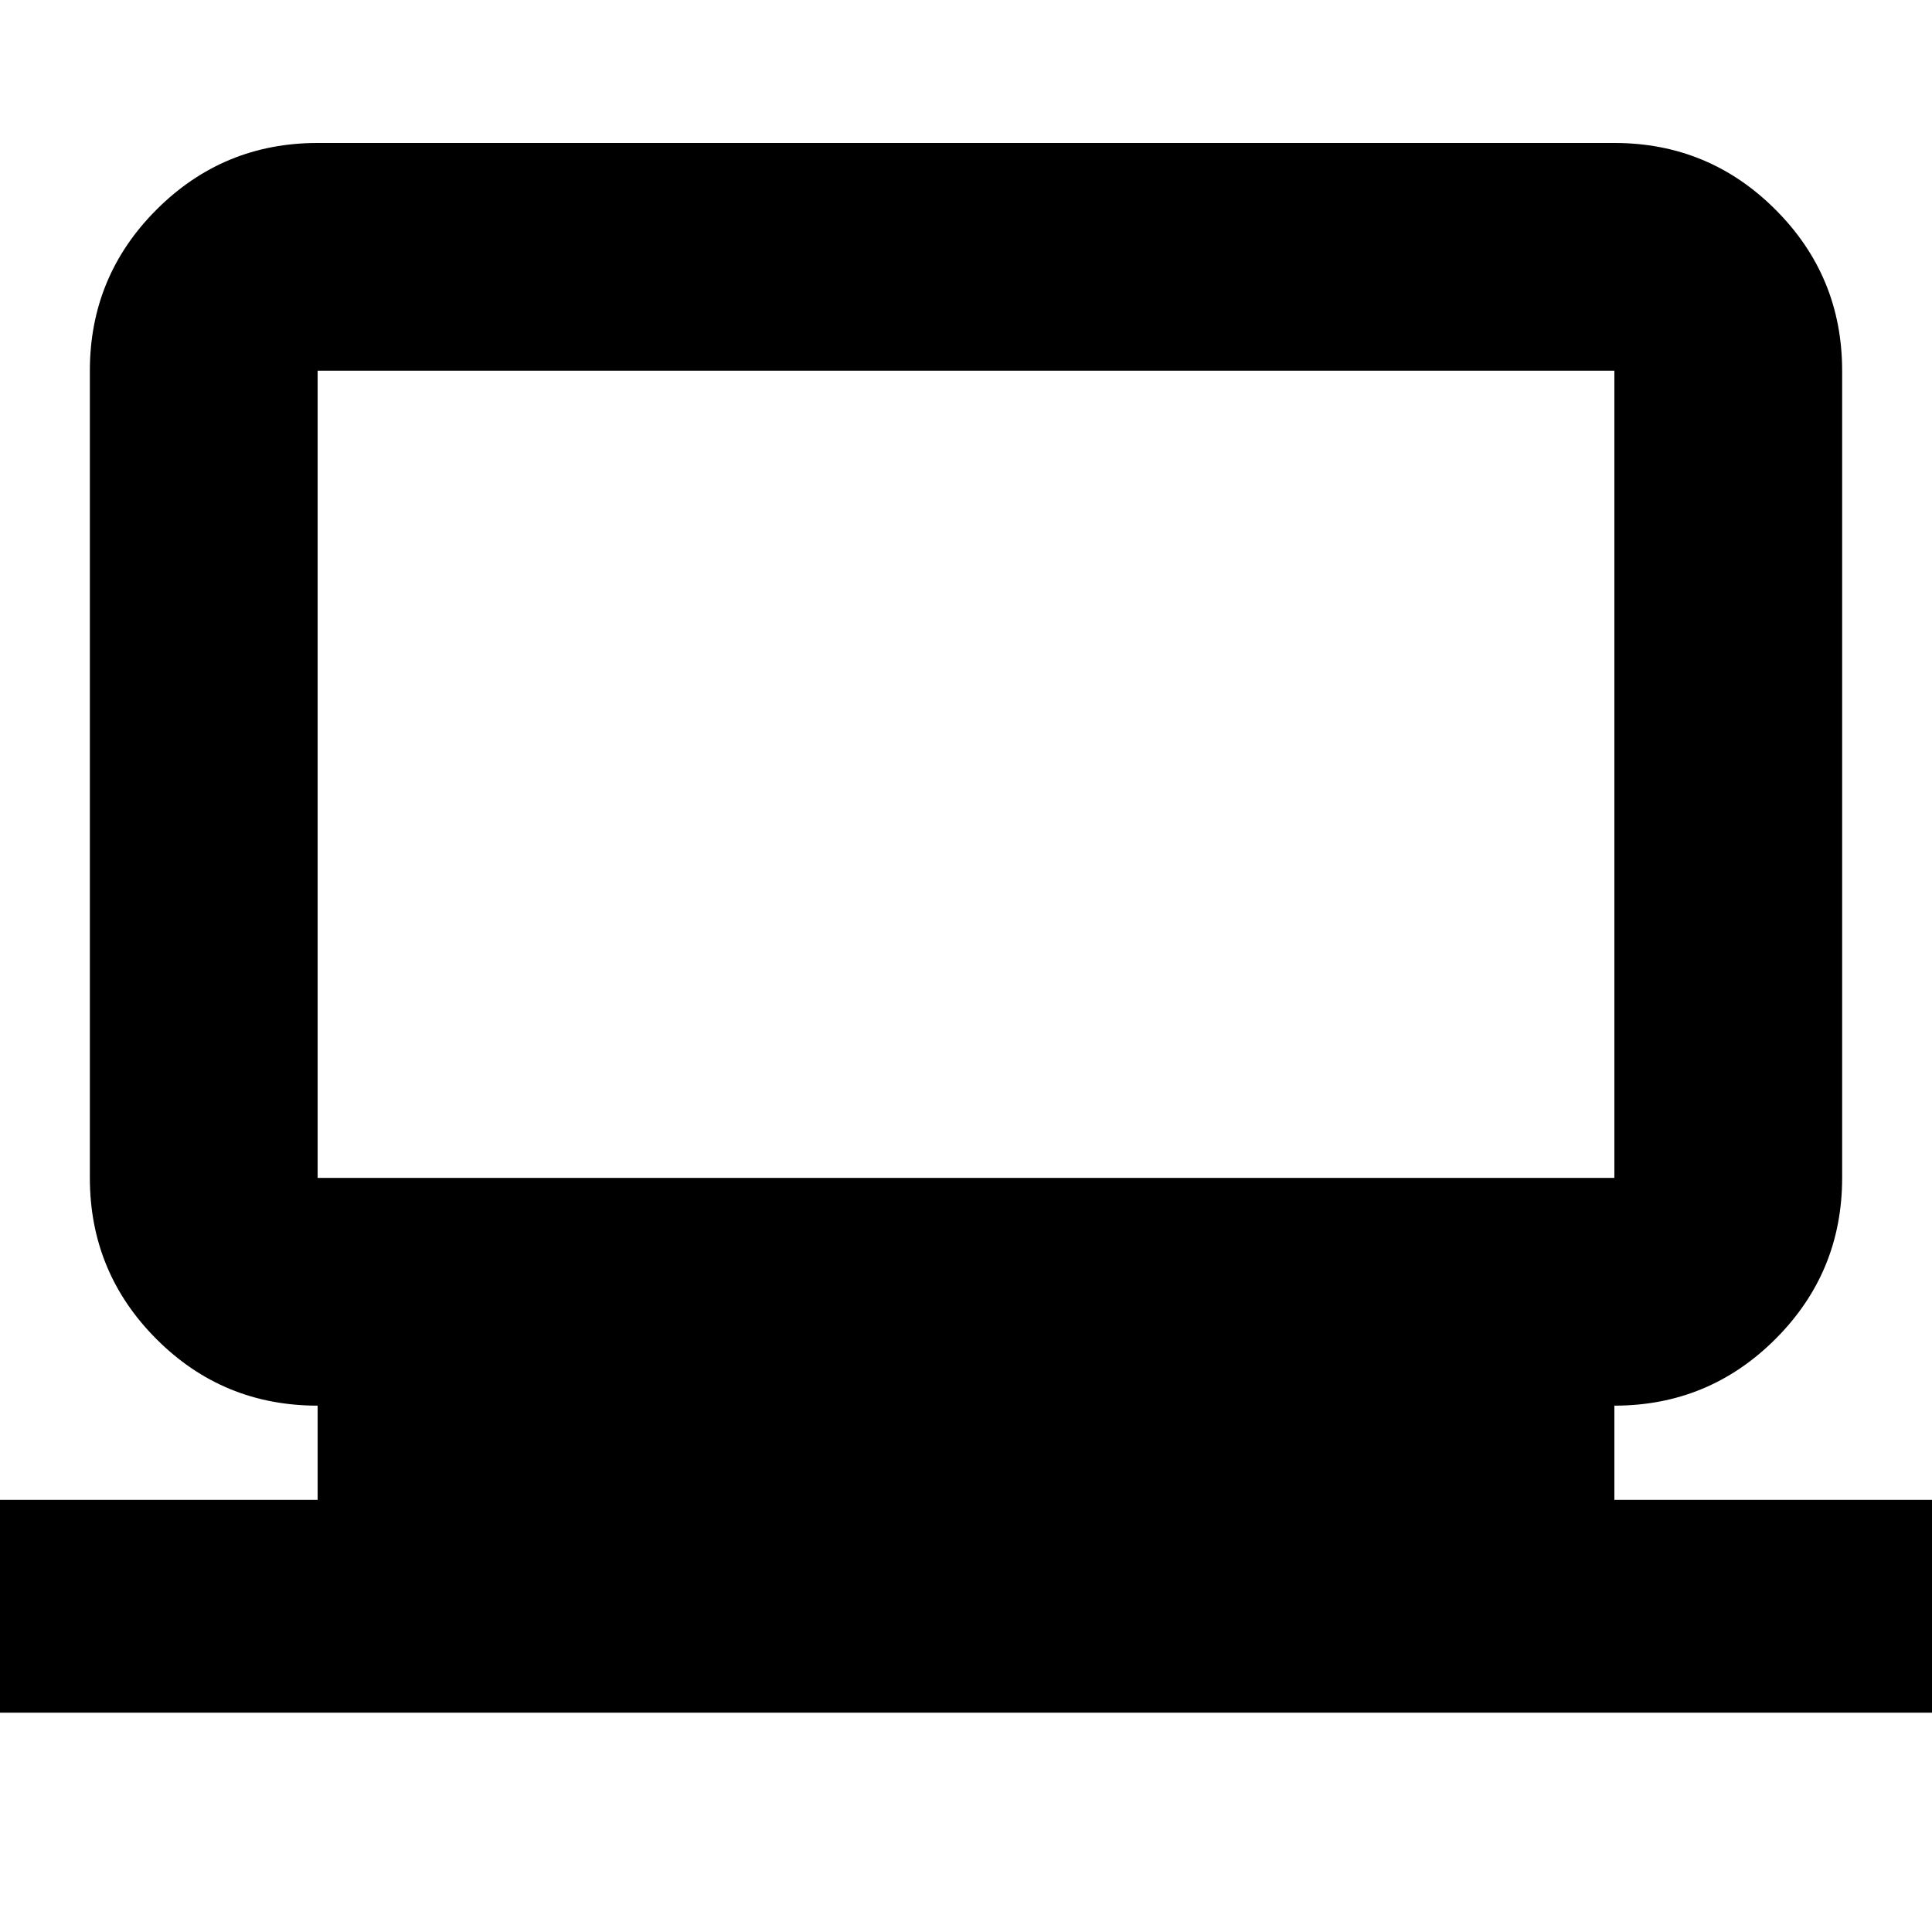 <svg xmlns="http://www.w3.org/2000/svg" height="24" viewBox="0 -960 960 960" width="24"><path d="M-28.98-108.98v-105.76h186.81v-46.8q-47.11 0-80.15-33.13-33.03-33.12-33.03-80.05v-401.06q0-46.93 33.12-80.05 33.13-33.13 80.06-33.13h644.34q46.93 0 80.06 33.13 33.12 33.12 33.12 80.05v401.06q0 46.93-33.12 80.05-33.13 33.13-80.06 33.13v46.8h186.81v105.76H-28.98Zm186.81-265.74h644.34v-401.06H157.83v401.06Zm0 0v-401.06 401.06Z"/></svg>
